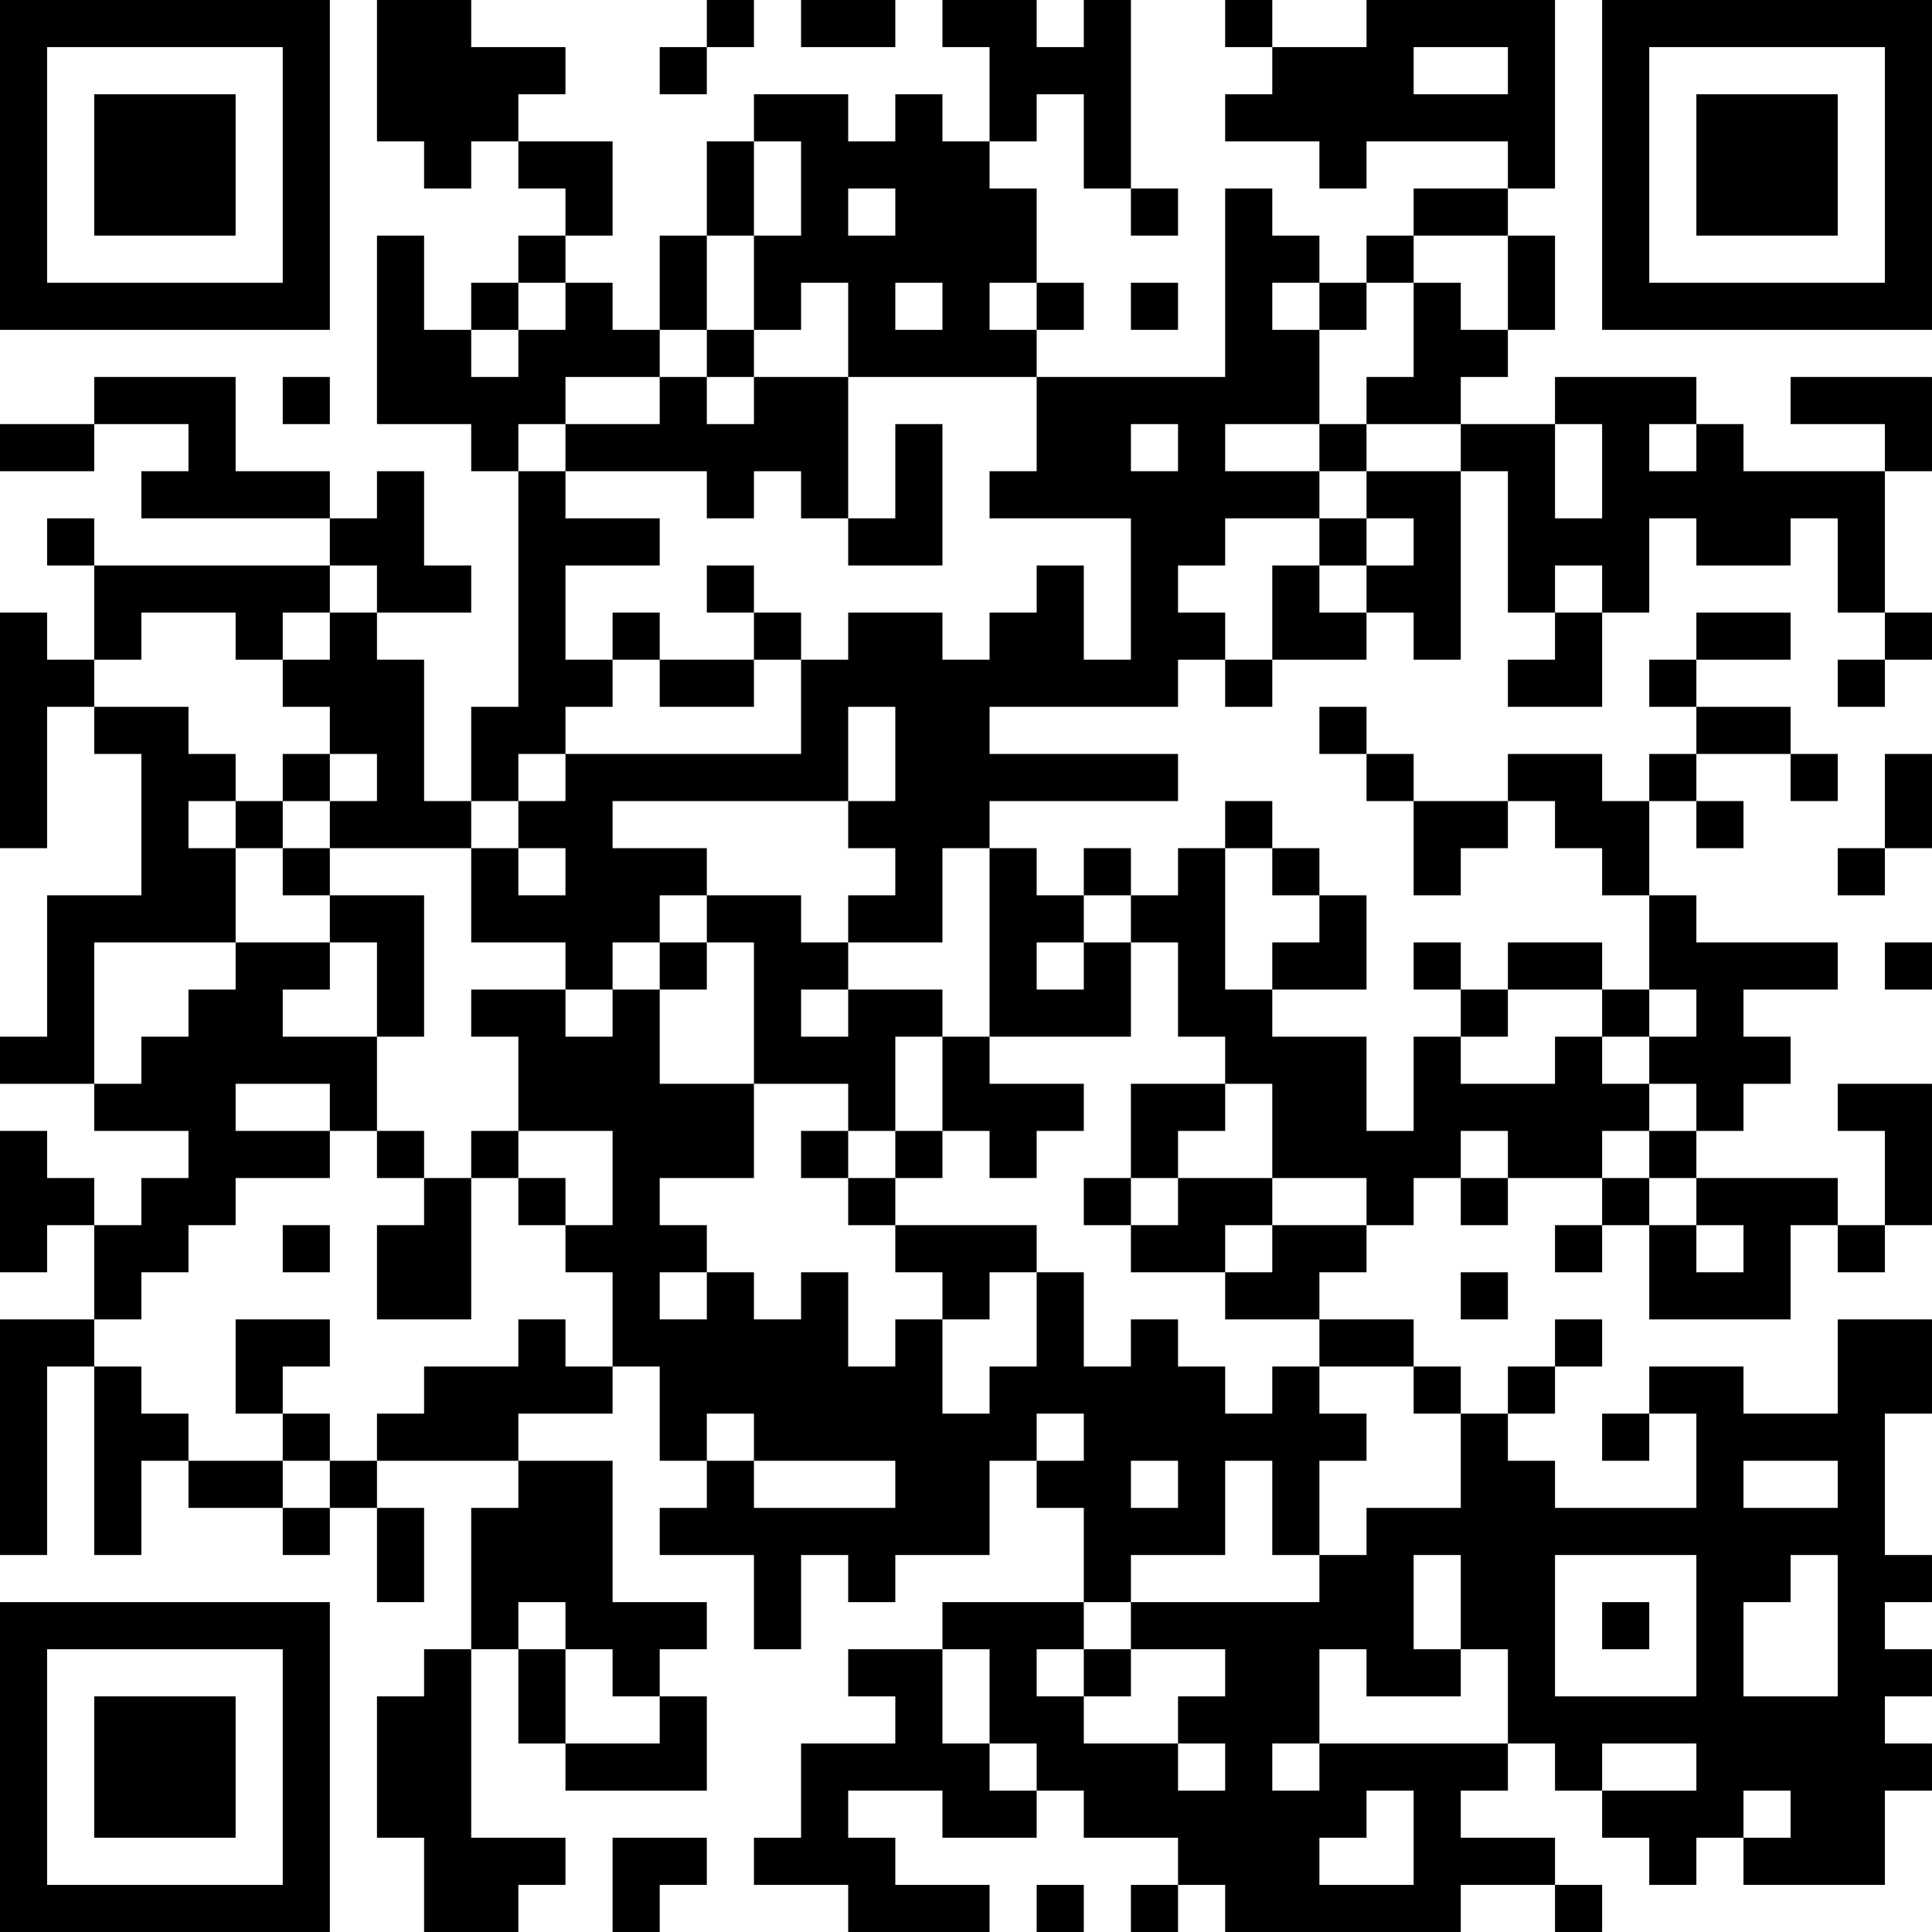 <?xml version="1.0" encoding="UTF-8"?>
<svg xmlns="http://www.w3.org/2000/svg" version="1.1" width="200" height="200" viewBox="0 0 200 200"><rect x="0" y="0" width="200" height="200" fill="#ffffff"/><g transform="scale(4.878)"><g transform="translate(0,0)"><path fill-rule="evenodd" d="M8 0L8 3L9 3L9 4L10 4L10 3L11 3L11 4L12 4L12 5L11 5L11 6L10 6L10 7L9 7L9 5L8 5L8 9L10 9L10 10L11 10L11 15L10 15L10 17L9 17L9 14L8 14L8 13L10 13L10 12L9 12L9 10L8 10L8 11L7 11L7 10L5 10L5 8L2 8L2 9L0 9L0 10L2 10L2 9L4 9L4 10L3 10L3 11L7 11L7 12L2 12L2 11L1 11L1 12L2 12L2 14L1 14L1 13L0 13L0 18L1 18L1 15L2 15L2 16L3 16L3 19L1 19L1 22L0 22L0 23L2 23L2 24L4 24L4 25L3 25L3 26L2 26L2 25L1 25L1 24L0 24L0 27L1 27L1 26L2 26L2 28L0 28L0 33L1 33L1 29L2 29L2 33L3 33L3 31L4 31L4 32L6 32L6 33L7 33L7 32L8 32L8 34L9 34L9 32L8 32L8 31L11 31L11 32L10 32L10 35L9 35L9 36L8 36L8 39L9 39L9 41L11 41L11 40L12 40L12 39L10 39L10 35L11 35L11 37L12 37L12 38L15 38L15 36L14 36L14 35L15 35L15 34L13 34L13 31L11 31L11 30L13 30L13 29L14 29L14 31L15 31L15 32L14 32L14 33L16 33L16 35L17 35L17 33L18 33L18 34L19 34L19 33L21 33L21 31L22 31L22 32L23 32L23 34L20 34L20 35L18 35L18 36L19 36L19 37L17 37L17 39L16 39L16 40L18 40L18 41L21 41L21 40L19 40L19 39L18 39L18 38L20 38L20 39L22 39L22 38L23 38L23 39L25 39L25 40L24 40L24 41L25 41L25 40L26 40L26 41L31 41L31 40L33 40L33 41L34 41L34 40L33 40L33 39L31 39L31 38L32 38L32 37L33 37L33 38L34 38L34 39L35 39L35 40L36 40L36 39L37 39L37 40L40 40L40 38L41 38L41 37L40 37L40 36L41 36L41 35L40 35L40 34L41 34L41 33L40 33L40 30L41 30L41 28L39 28L39 30L37 30L37 29L35 29L35 30L34 30L34 31L35 31L35 30L36 30L36 32L33 32L33 31L32 31L32 30L33 30L33 29L34 29L34 28L33 28L33 29L32 29L32 30L31 30L31 29L30 29L30 28L28 28L28 27L29 27L29 26L30 26L30 25L31 25L31 26L32 26L32 25L34 25L34 26L33 26L33 27L34 27L34 26L35 26L35 28L38 28L38 26L39 26L39 27L40 27L40 26L41 26L41 23L39 23L39 24L40 24L40 26L39 26L39 25L36 25L36 24L37 24L37 23L38 23L38 22L37 22L37 21L39 21L39 20L36 20L36 19L35 19L35 17L36 17L36 18L37 18L37 17L36 17L36 16L38 16L38 17L39 17L39 16L38 16L38 15L36 15L36 14L38 14L38 13L36 13L36 14L35 14L35 15L36 15L36 16L35 16L35 17L34 17L34 16L32 16L32 17L30 17L30 16L29 16L29 15L28 15L28 16L29 16L29 17L30 17L30 19L31 19L31 18L32 18L32 17L33 17L33 18L34 18L34 19L35 19L35 21L34 21L34 20L32 20L32 21L31 21L31 20L30 20L30 21L31 21L31 22L30 22L30 24L29 24L29 22L27 22L27 21L29 21L29 19L28 19L28 18L27 18L27 17L26 17L26 18L25 18L25 19L24 19L24 18L23 18L23 19L22 19L22 18L21 18L21 17L25 17L25 16L21 16L21 15L25 15L25 14L26 14L26 15L27 15L27 14L29 14L29 13L30 13L30 14L31 14L31 10L32 10L32 13L33 13L33 14L32 14L32 15L34 15L34 13L35 13L35 11L36 11L36 12L38 12L38 11L39 11L39 13L40 13L40 14L39 14L39 15L40 15L40 14L41 14L41 13L40 13L40 10L41 10L41 8L38 8L38 9L40 9L40 10L37 10L37 9L36 9L36 8L33 8L33 9L31 9L31 8L32 8L32 7L33 7L33 5L32 5L32 4L33 4L33 0L29 0L29 1L27 1L27 0L26 0L26 1L27 1L27 2L26 2L26 3L28 3L28 4L29 4L29 3L32 3L32 4L30 4L30 5L29 5L29 6L28 6L28 5L27 5L27 4L26 4L26 8L22 8L22 7L23 7L23 6L22 6L22 4L21 4L21 3L22 3L22 2L23 2L23 4L24 4L24 5L25 5L25 4L24 4L24 0L23 0L23 1L22 1L22 0L20 0L20 1L21 1L21 3L20 3L20 2L19 2L19 3L18 3L18 2L16 2L16 3L15 3L15 5L14 5L14 7L13 7L13 6L12 6L12 5L13 5L13 3L11 3L11 2L12 2L12 1L10 1L10 0ZM15 0L15 1L14 1L14 2L15 2L15 1L16 1L16 0ZM17 0L17 1L19 1L19 0ZM30 1L30 2L32 2L32 1ZM16 3L16 5L15 5L15 7L14 7L14 8L12 8L12 9L11 9L11 10L12 10L12 11L14 11L14 12L12 12L12 14L13 14L13 15L12 15L12 16L11 16L11 17L10 17L10 18L7 18L7 17L8 17L8 16L7 16L7 15L6 15L6 14L7 14L7 13L8 13L8 12L7 12L7 13L6 13L6 14L5 14L5 13L3 13L3 14L2 14L2 15L4 15L4 16L5 16L5 17L4 17L4 18L5 18L5 20L2 20L2 23L3 23L3 22L4 22L4 21L5 21L5 20L7 20L7 21L6 21L6 22L8 22L8 24L7 24L7 23L5 23L5 24L7 24L7 25L5 25L5 26L4 26L4 27L3 27L3 28L2 28L2 29L3 29L3 30L4 30L4 31L6 31L6 32L7 32L7 31L8 31L8 30L9 30L9 29L11 29L11 28L12 28L12 29L13 29L13 27L12 27L12 26L13 26L13 24L11 24L11 22L10 22L10 21L12 21L12 22L13 22L13 21L14 21L14 23L16 23L16 25L14 25L14 26L15 26L15 27L14 27L14 28L15 28L15 27L16 27L16 28L17 28L17 27L18 27L18 29L19 29L19 28L20 28L20 30L21 30L21 29L22 29L22 27L23 27L23 29L24 29L24 28L25 28L25 29L26 29L26 30L27 30L27 29L28 29L28 30L29 30L29 31L28 31L28 33L27 33L27 31L26 31L26 33L24 33L24 34L23 34L23 35L22 35L22 36L23 36L23 37L25 37L25 38L26 38L26 37L25 37L25 36L26 36L26 35L24 35L24 34L28 34L28 33L29 33L29 32L31 32L31 30L30 30L30 29L28 29L28 28L26 28L26 27L27 27L27 26L29 26L29 25L27 25L27 23L26 23L26 22L25 22L25 20L24 20L24 19L23 19L23 20L22 20L22 21L23 21L23 20L24 20L24 22L21 22L21 18L20 18L20 20L18 20L18 19L19 19L19 18L18 18L18 17L19 17L19 15L18 15L18 17L13 17L13 18L15 18L15 19L14 19L14 20L13 20L13 21L12 21L12 20L10 20L10 18L11 18L11 19L12 19L12 18L11 18L11 17L12 17L12 16L17 16L17 14L18 14L18 13L20 13L20 14L21 14L21 13L22 13L22 12L23 12L23 14L24 14L24 11L21 11L21 10L22 10L22 8L18 8L18 6L17 6L17 7L16 7L16 5L17 5L17 3ZM18 4L18 5L19 5L19 4ZM30 5L30 6L29 6L29 7L28 7L28 6L27 6L27 7L28 7L28 9L26 9L26 10L28 10L28 11L26 11L26 12L25 12L25 13L26 13L26 14L27 14L27 12L28 12L28 13L29 13L29 12L30 12L30 11L29 11L29 10L31 10L31 9L29 9L29 8L30 8L30 6L31 6L31 7L32 7L32 5ZM11 6L11 7L10 7L10 8L11 8L11 7L12 7L12 6ZM19 6L19 7L20 7L20 6ZM21 6L21 7L22 7L22 6ZM24 6L24 7L25 7L25 6ZM15 7L15 8L14 8L14 9L12 9L12 10L15 10L15 11L16 11L16 10L17 10L17 11L18 11L18 12L20 12L20 9L19 9L19 11L18 11L18 8L16 8L16 7ZM6 8L6 9L7 9L7 8ZM15 8L15 9L16 9L16 8ZM24 9L24 10L25 10L25 9ZM28 9L28 10L29 10L29 9ZM33 9L33 11L34 11L34 9ZM35 9L35 10L36 10L36 9ZM28 11L28 12L29 12L29 11ZM15 12L15 13L16 13L16 14L14 14L14 13L13 13L13 14L14 14L14 15L16 15L16 14L17 14L17 13L16 13L16 12ZM33 12L33 13L34 13L34 12ZM6 16L6 17L5 17L5 18L6 18L6 19L7 19L7 20L8 20L8 22L9 22L9 19L7 19L7 18L6 18L6 17L7 17L7 16ZM40 16L40 18L39 18L39 19L40 19L40 18L41 18L41 16ZM26 18L26 21L27 21L27 20L28 20L28 19L27 19L27 18ZM15 19L15 20L14 20L14 21L15 21L15 20L16 20L16 23L18 23L18 24L17 24L17 25L18 25L18 26L19 26L19 27L20 27L20 28L21 28L21 27L22 27L22 26L19 26L19 25L20 25L20 24L21 24L21 25L22 25L22 24L23 24L23 23L21 23L21 22L20 22L20 21L18 21L18 20L17 20L17 19ZM40 20L40 21L41 21L41 20ZM17 21L17 22L18 22L18 21ZM32 21L32 22L31 22L31 23L33 23L33 22L34 22L34 23L35 23L35 24L34 24L34 25L35 25L35 26L36 26L36 27L37 27L37 26L36 26L36 25L35 25L35 24L36 24L36 23L35 23L35 22L36 22L36 21L35 21L35 22L34 22L34 21ZM19 22L19 24L18 24L18 25L19 25L19 24L20 24L20 22ZM24 23L24 25L23 25L23 26L24 26L24 27L26 27L26 26L27 26L27 25L25 25L25 24L26 24L26 23ZM8 24L8 25L9 25L9 26L8 26L8 28L10 28L10 25L11 25L11 26L12 26L12 25L11 25L11 24L10 24L10 25L9 25L9 24ZM31 24L31 25L32 25L32 24ZM24 25L24 26L25 26L25 25ZM6 26L6 27L7 27L7 26ZM31 27L31 28L32 28L32 27ZM5 28L5 30L6 30L6 31L7 31L7 30L6 30L6 29L7 29L7 28ZM15 30L15 31L16 31L16 32L19 32L19 31L16 31L16 30ZM22 30L22 31L23 31L23 30ZM24 31L24 32L25 32L25 31ZM37 31L37 32L39 32L39 31ZM30 33L30 35L31 35L31 36L29 36L29 35L28 35L28 37L27 37L27 38L28 38L28 37L32 37L32 35L31 35L31 33ZM33 33L33 36L36 36L36 33ZM38 33L38 34L37 34L37 36L39 36L39 33ZM11 34L11 35L12 35L12 37L14 37L14 36L13 36L13 35L12 35L12 34ZM34 34L34 35L35 35L35 34ZM20 35L20 37L21 37L21 38L22 38L22 37L21 37L21 35ZM23 35L23 36L24 36L24 35ZM34 37L34 38L36 38L36 37ZM29 38L29 39L28 39L28 40L30 40L30 38ZM37 38L37 39L38 39L38 38ZM13 39L13 41L14 41L14 40L15 40L15 39ZM22 40L22 41L23 41L23 40ZM0 0L0 7L7 7L7 0ZM1 1L1 6L6 6L6 1ZM2 2L2 5L5 5L5 2ZM34 0L34 7L41 7L41 0ZM35 1L35 6L40 6L40 1ZM36 2L36 5L39 5L39 2ZM0 34L0 41L7 41L7 34ZM1 35L1 40L6 40L6 35ZM2 36L2 39L5 39L5 36Z" fill="#000000"/></g></g></svg>
